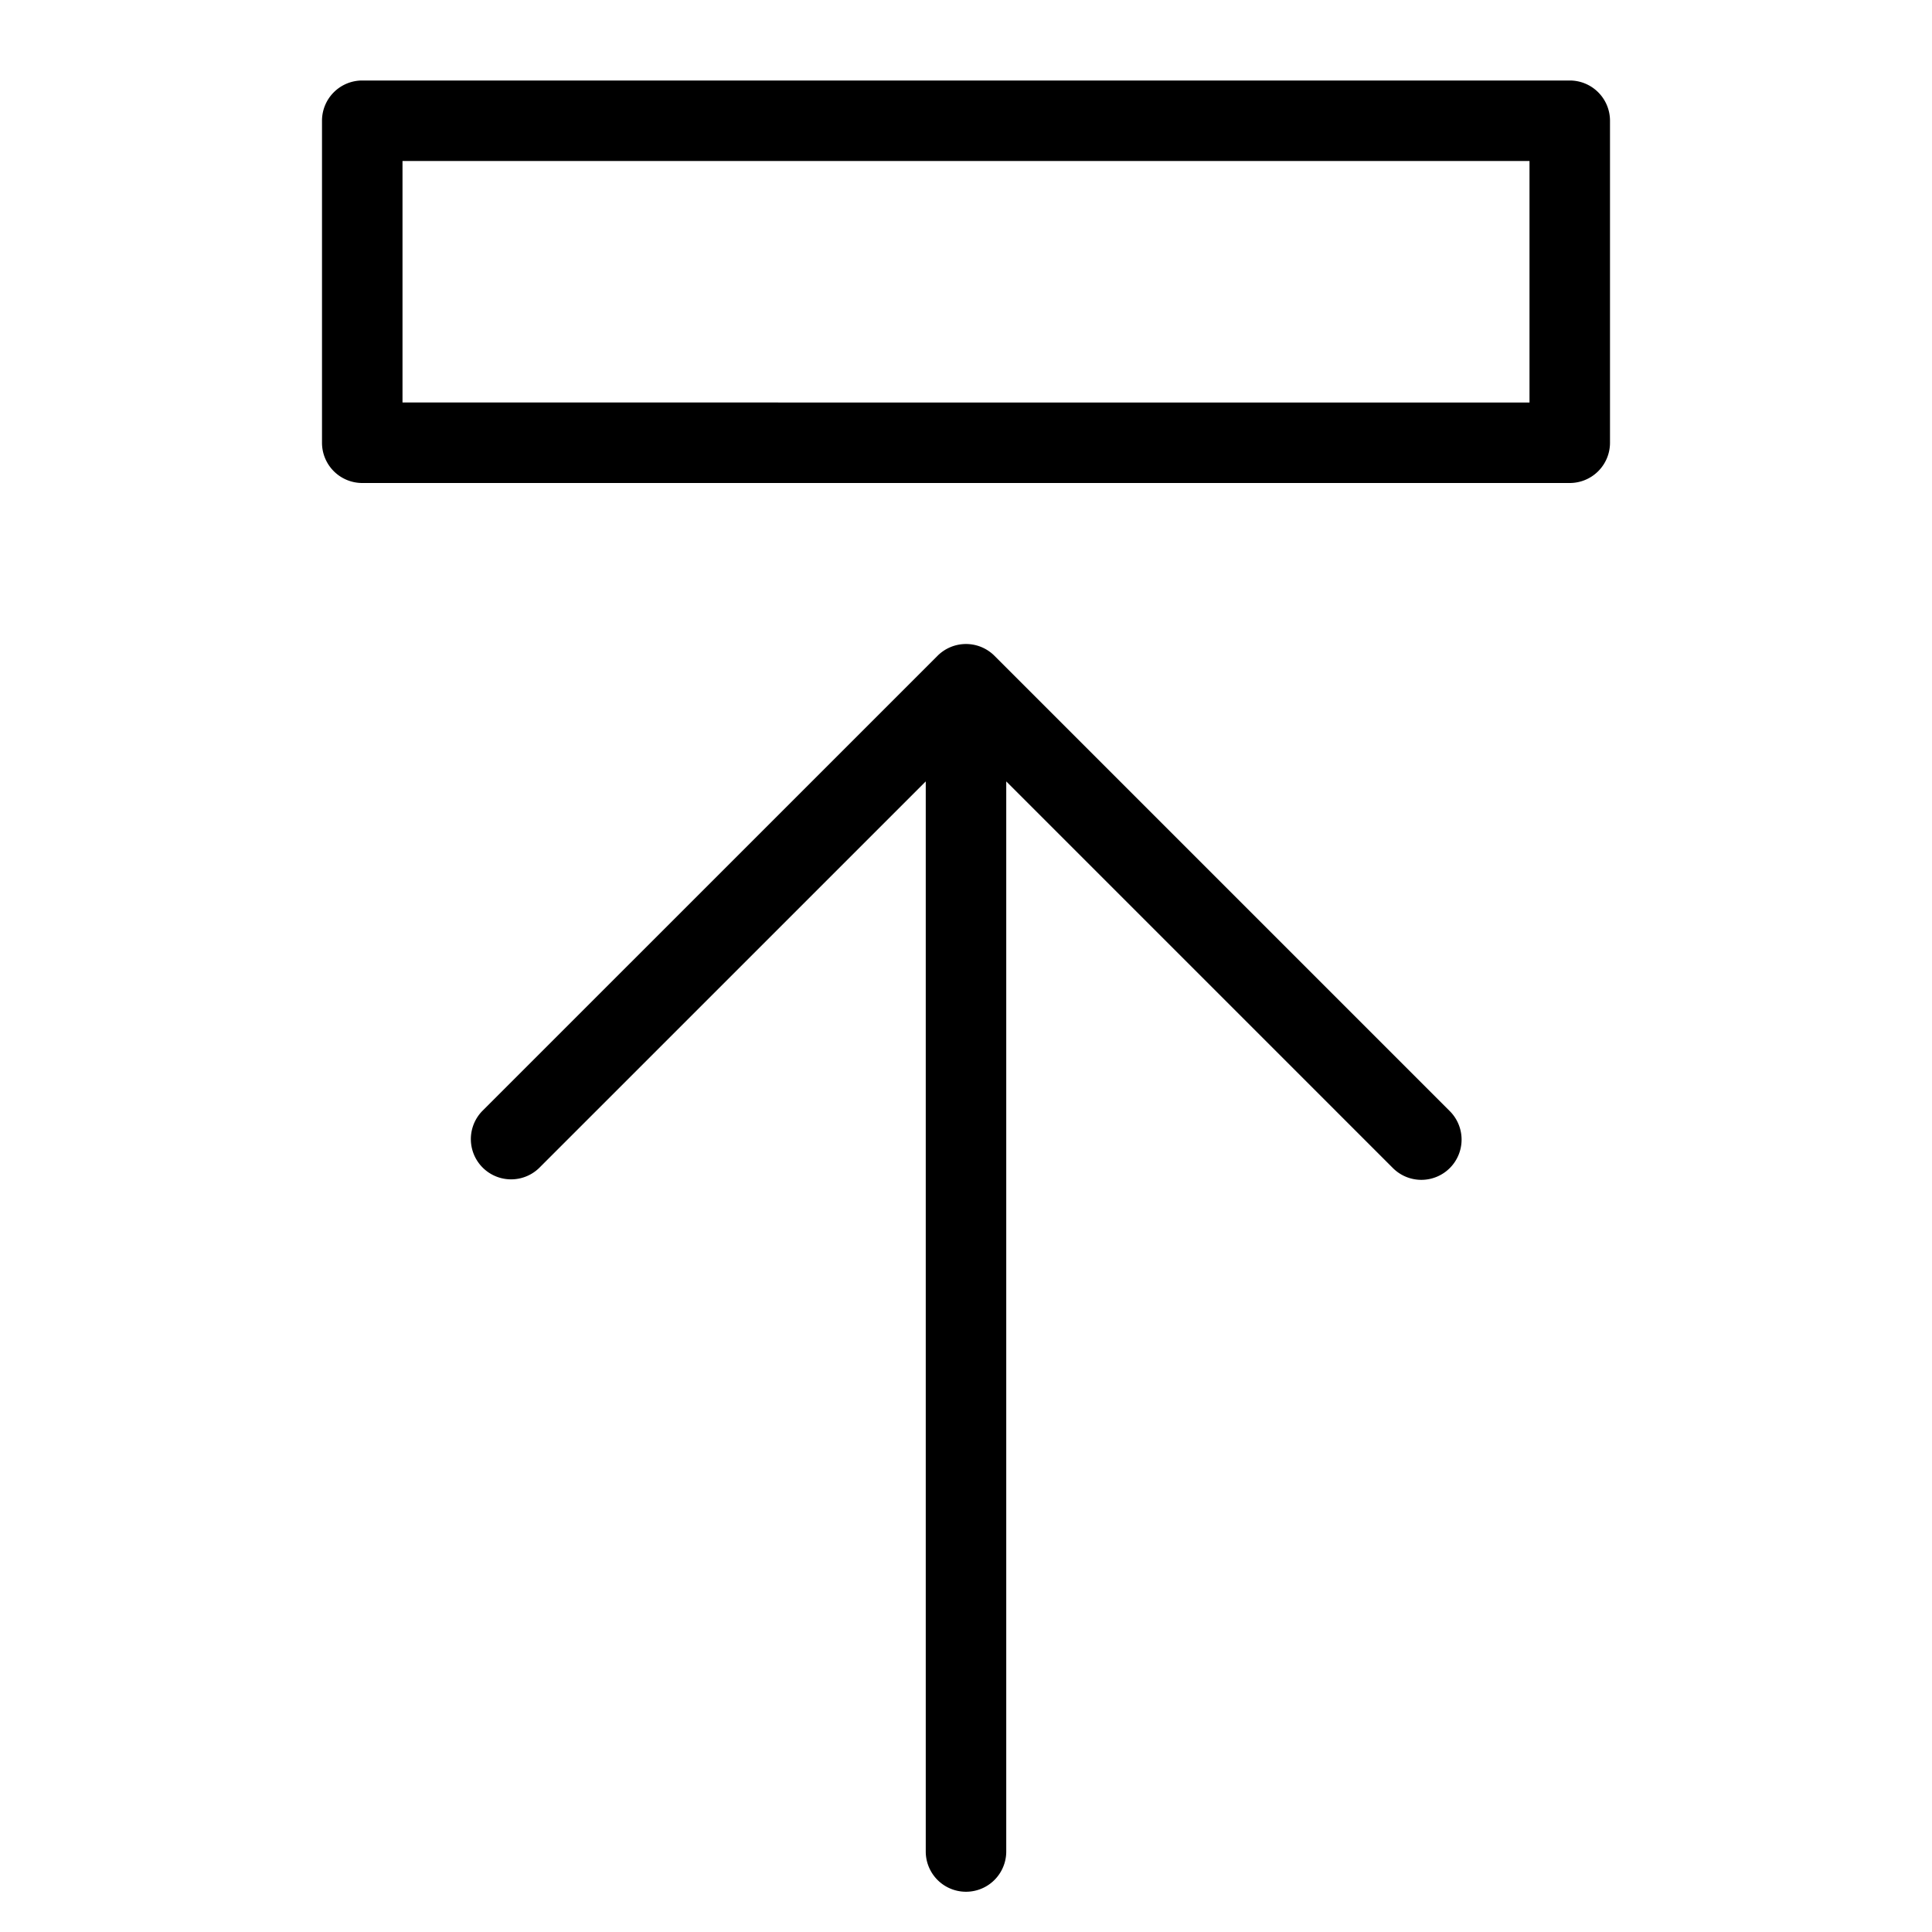 <svg xmlns="http://www.w3.org/2000/svg" viewBox="0 0 48 48">
  <title>weight-up</title>
  <g id="left-move-2">
    <g>
      <path d="M35.313,29.313a1,1,0,0,0,.707-1.707L24.708,16.294a1,1,0,0,0-1.416,0L11.979,27.606a1,1,0,0,0,1.414,1.414L23,19.414V46a1,1,0,0,0,2,0V19.414l9.606,9.606A1,1,0,0,0,35.313,29.313Z"/>
      <path d="M40,11V3a1,1,0,0,0-1-1H9A1,1,0,0,0,8,3v8a1,1,0,0,0,1,1H39A1,1,0,0,0,40,11Zm-2-1H10V4H38Z"/>
    </g>
  </g>
</svg>
